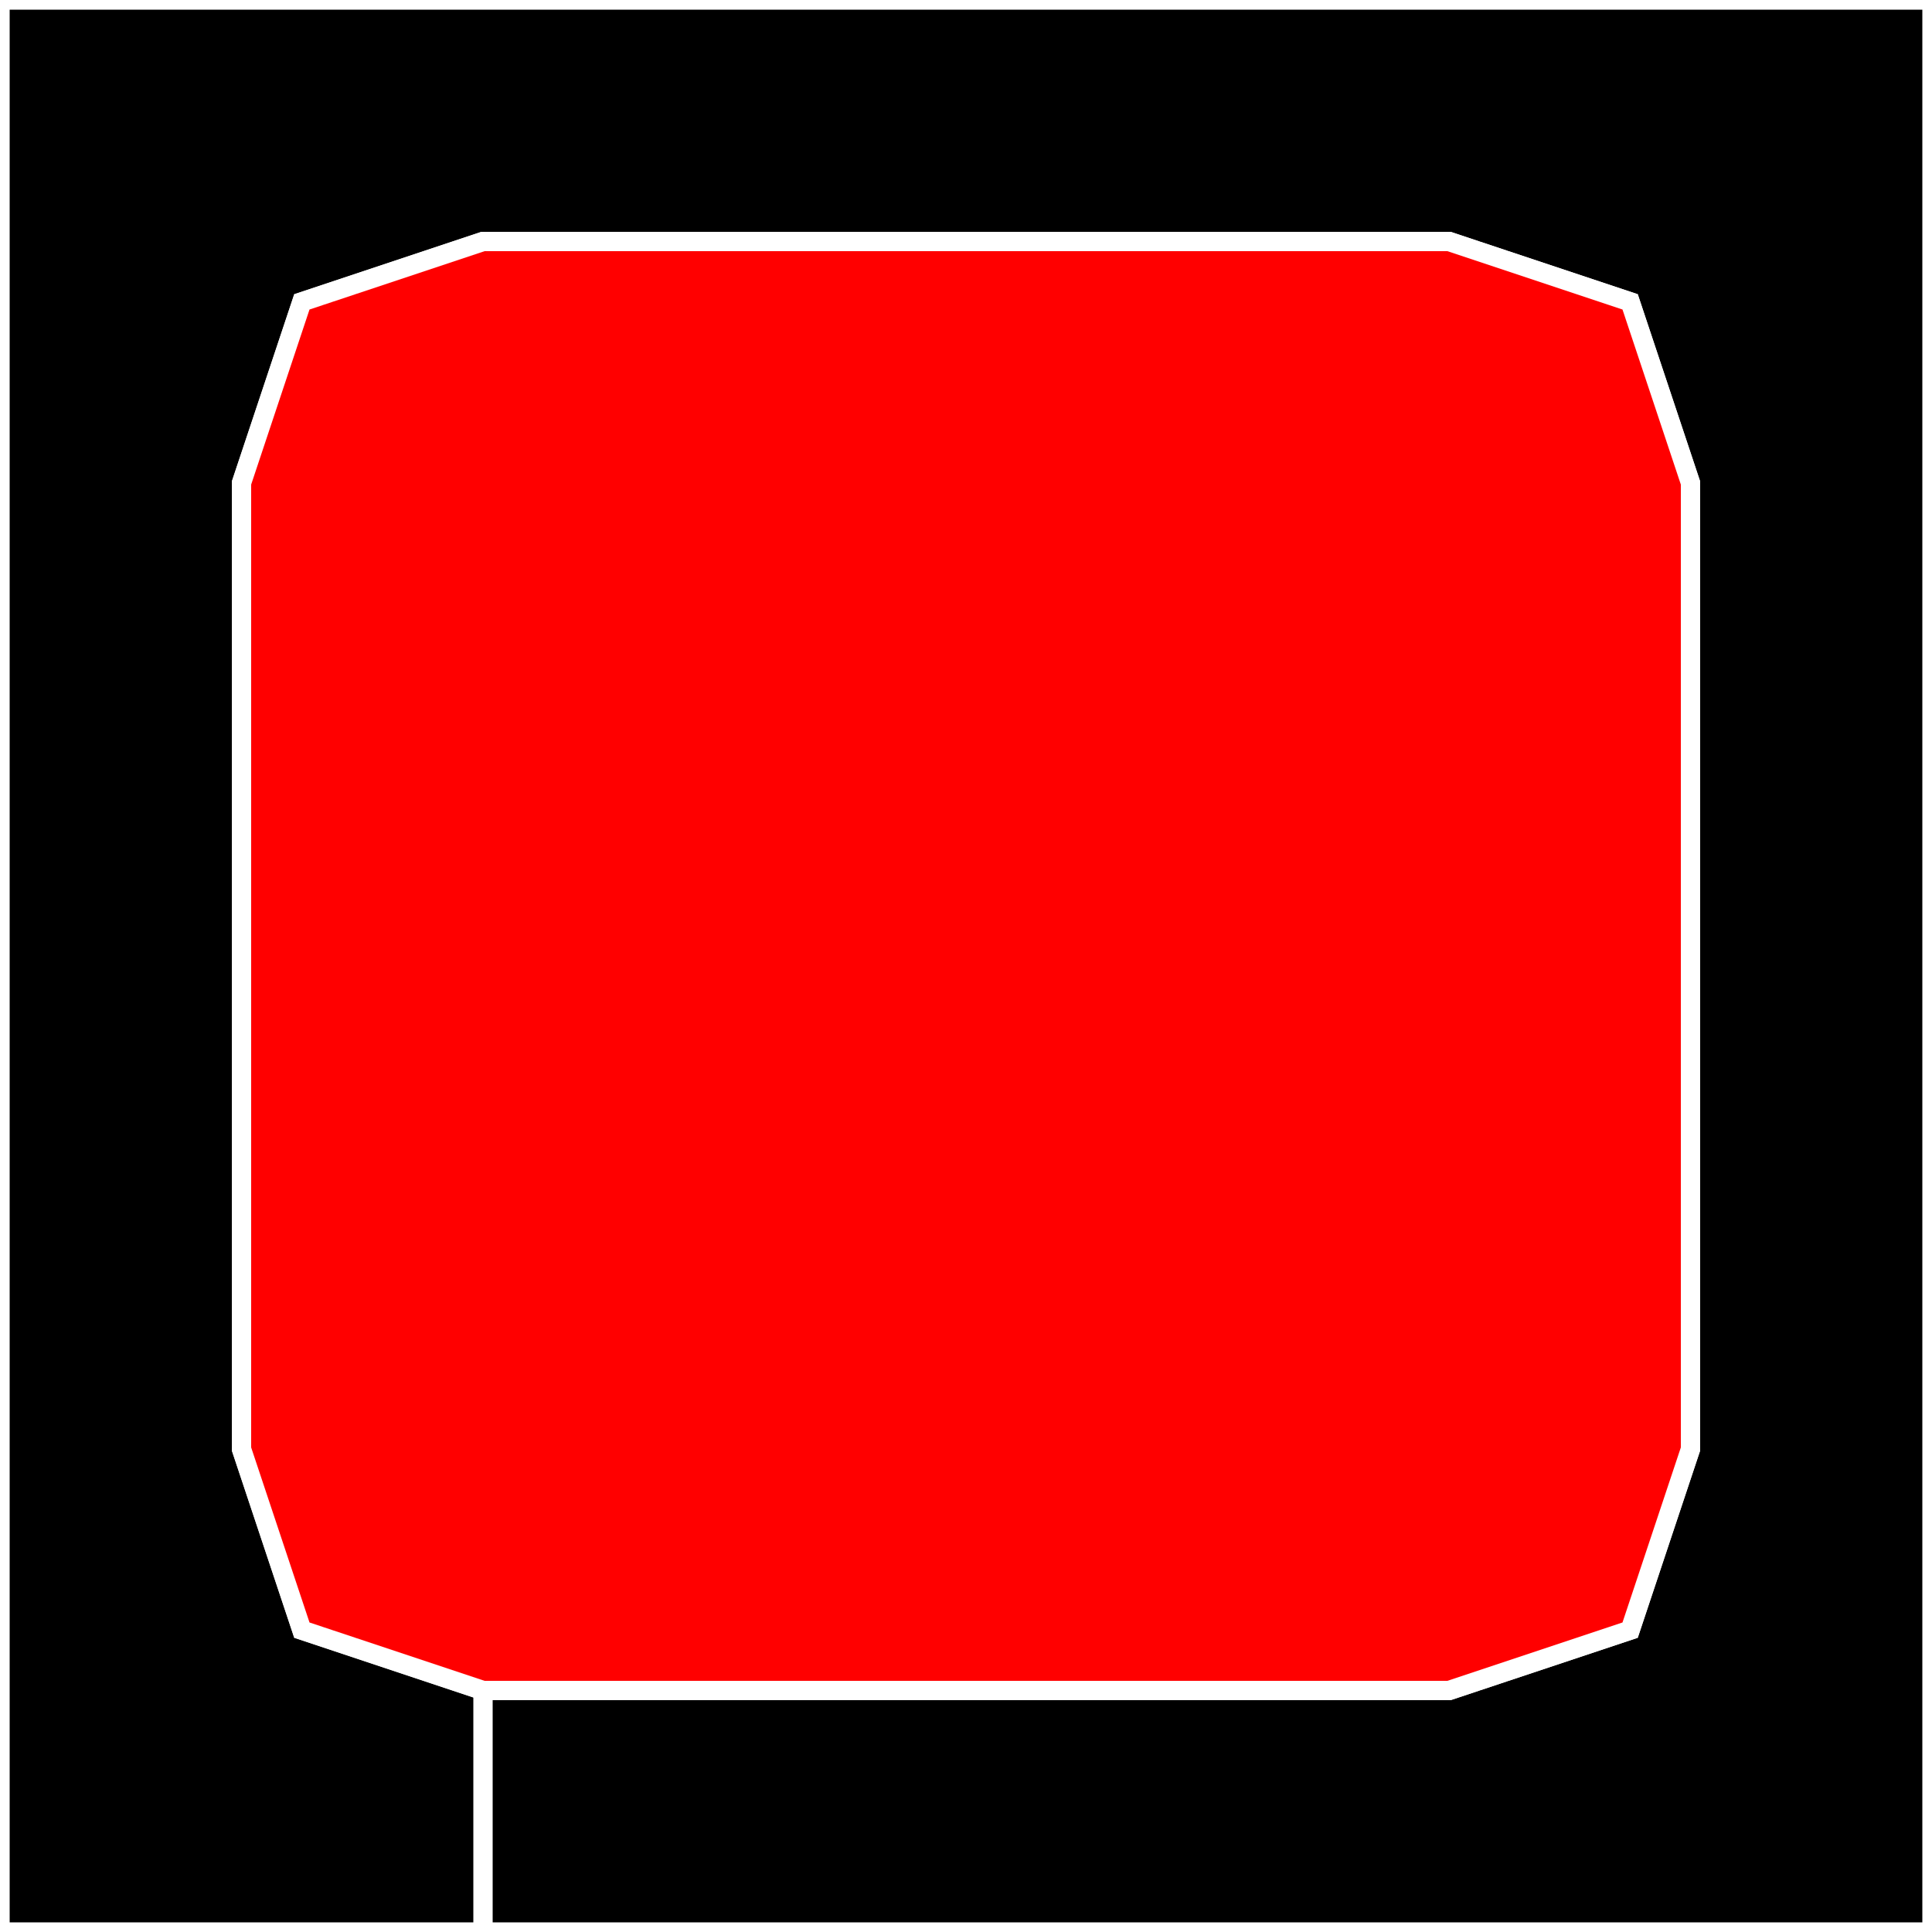 <?xml version="1.0" standalone="no" ?>
<!DOCTYPE svg PUBLIC "-//W3C//DTD SVG 1.1//EN" "http://www.w3.org/Graphics/SVG/1.1/DTD/svg11.dtd">
<svg width="100px" height="100px" xmlns="http://www.w3.org/2000/svg" version="1.1" >
	<rect width="100%" height="100%" fill="#333333" stroke="none"/>
	<path d="M0,100 6.25,100 12.5,100 18.75,100 25,100 25,87.5 15.625,84.375 12.5,75 12.5,62.5 12.5,50 12.5,37.5 12.5,25 15.625,15.625 25,12.5 37.5,12.5 50,12.5 62.5,12.5 75,12.5 84.375,15.625 87.5,25 87.5,37.5 87.5,50 87.5,62.5 87.5,75 84.375,84.375 75,87.5 62.5,87.5 50,87.5 37.5,87.5 25,87.5 25,100 31.25,100 37.5,100 43.75,100 50,100 56.25,100 62.5,100 68.75,100 75,100 81.25,100 87.5,100 93.75,100 100,100 100,93.75 100,87.5 100,81.25 100,75 100,68.75 100,62.5 100,56.25 100,50 100,43.75 100,37.5 100,31.25 100,25 100,18.75 100,12.5 100,6.25 100,0 93.75,0 87.5,0 81.25,0 75,0 68.75,0 62.5,0 56.25,0 50,0 43.75,0 37.5,0 31.25,0 25,0 18.75,0 12.5,0 6.25,0 0,0 0,6.25 0,12.5 0,18.75 0,25 0,31.25 0,37.5 0,43.75 0,50 0,56.25 0,62.5 0,68.75 0,75 0,81.25 0,87.5 0,93.75 z " fill-rule="evenodd" fill="rgb(0,0,0)" stroke-width="1" stroke="rgb(255,255,255)" />
	<path d="M12.5,75 15.625,84.375 25,87.5 37.5,87.5 50,87.5 62.5,87.5 75,87.5 84.375,84.375 87.5,75 87.5,62.5 87.5,50 87.5,37.5 87.5,25 84.375,15.625 75,12.5 62.5,12.5 50,12.5 37.5,12.5 25,12.5 15.625,15.625 12.5,25 12.5,37.5 12.5,50 12.5,62.5 z " fill-rule="evenodd" fill="rgb(255,0,0)" stroke-width="1" stroke="rgb(255,255,255)" />
</svg>

